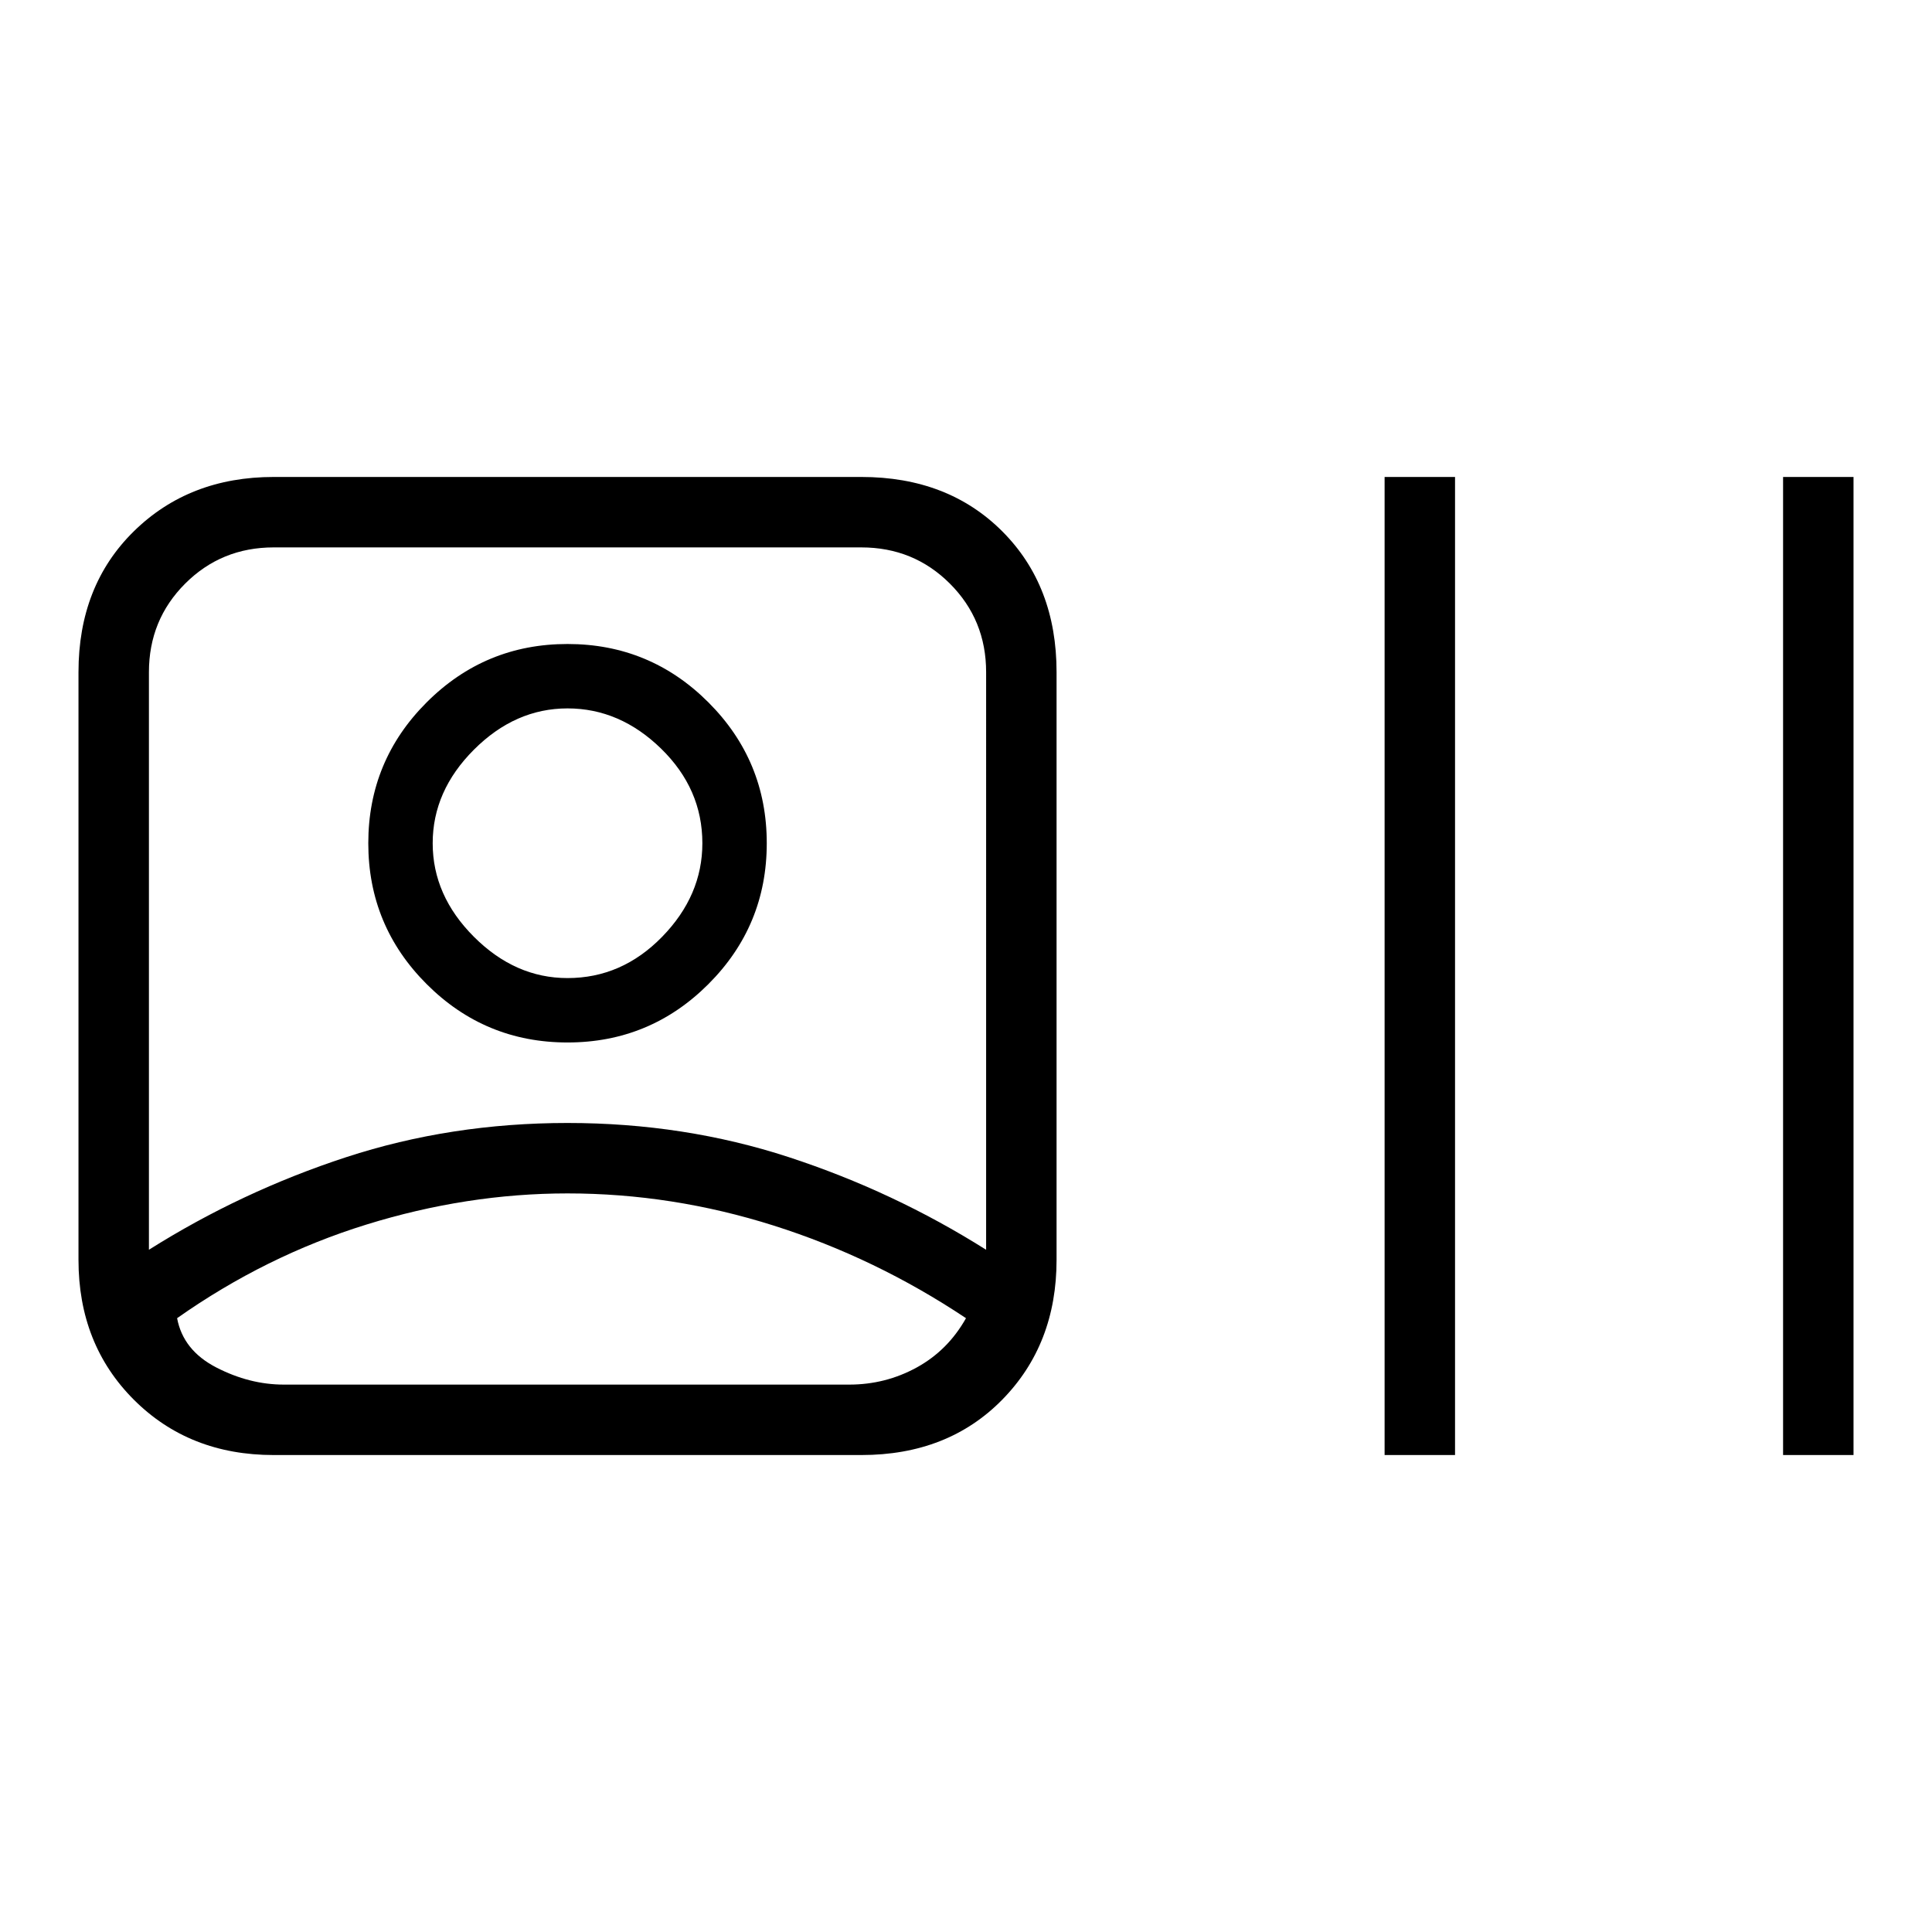 <svg xmlns="http://www.w3.org/2000/svg" height="48" width="48"><path d="M6.8 36.15q-2.1 0-3.475-1.375T1.95 31.3V16.7q0-2.15 1.375-3.5T6.8 11.85h14.6q2.15 0 3.5 1.35t1.35 3.5v14.6q0 2.1-1.35 3.475t-3.5 1.375Zm-3.1-5.1q2.3-1.45 4.9-2.3 2.6-.85 5.5-.85t5.5.85q2.6.85 4.9 2.3V16.7q0-1.3-.9-2.2-.9-.9-2.2-.9H6.8q-1.3 0-2.2.9-.9.9-.9 2.2Zm10.4-1.4q-2.5 0-5 .775T4.4 32.75q.15.8.975 1.225.825.425 1.675.425H21.1q.9 0 1.675-.425T24 32.75q-2.25-1.5-4.775-2.3-2.525-.8-5.125-.8Zm0-3.75q-2.05 0-3.5-1.45-1.45-1.45-1.45-3.5t1.45-3.5Q12.05 16 14.1 16t3.5 1.45q1.45 1.45 1.45 3.5t-1.45 3.5q-1.45 1.45-3.5 1.45Zm0-1.6q1.35 0 2.35-1.025t1-2.325q0-1.35-1.025-2.35t-2.325-1q-1.3 0-2.325 1.025-1.025 1.025-1.025 2.325 0 1.3 1.025 2.325Q12.8 24.3 14.1 24.3Zm20.3 11.85v-24.3h1.75v24.3Zm9.9 0v-24.3h1.75v24.3Zm-30.2-15.2Zm.15 13.45Z"/></svg>